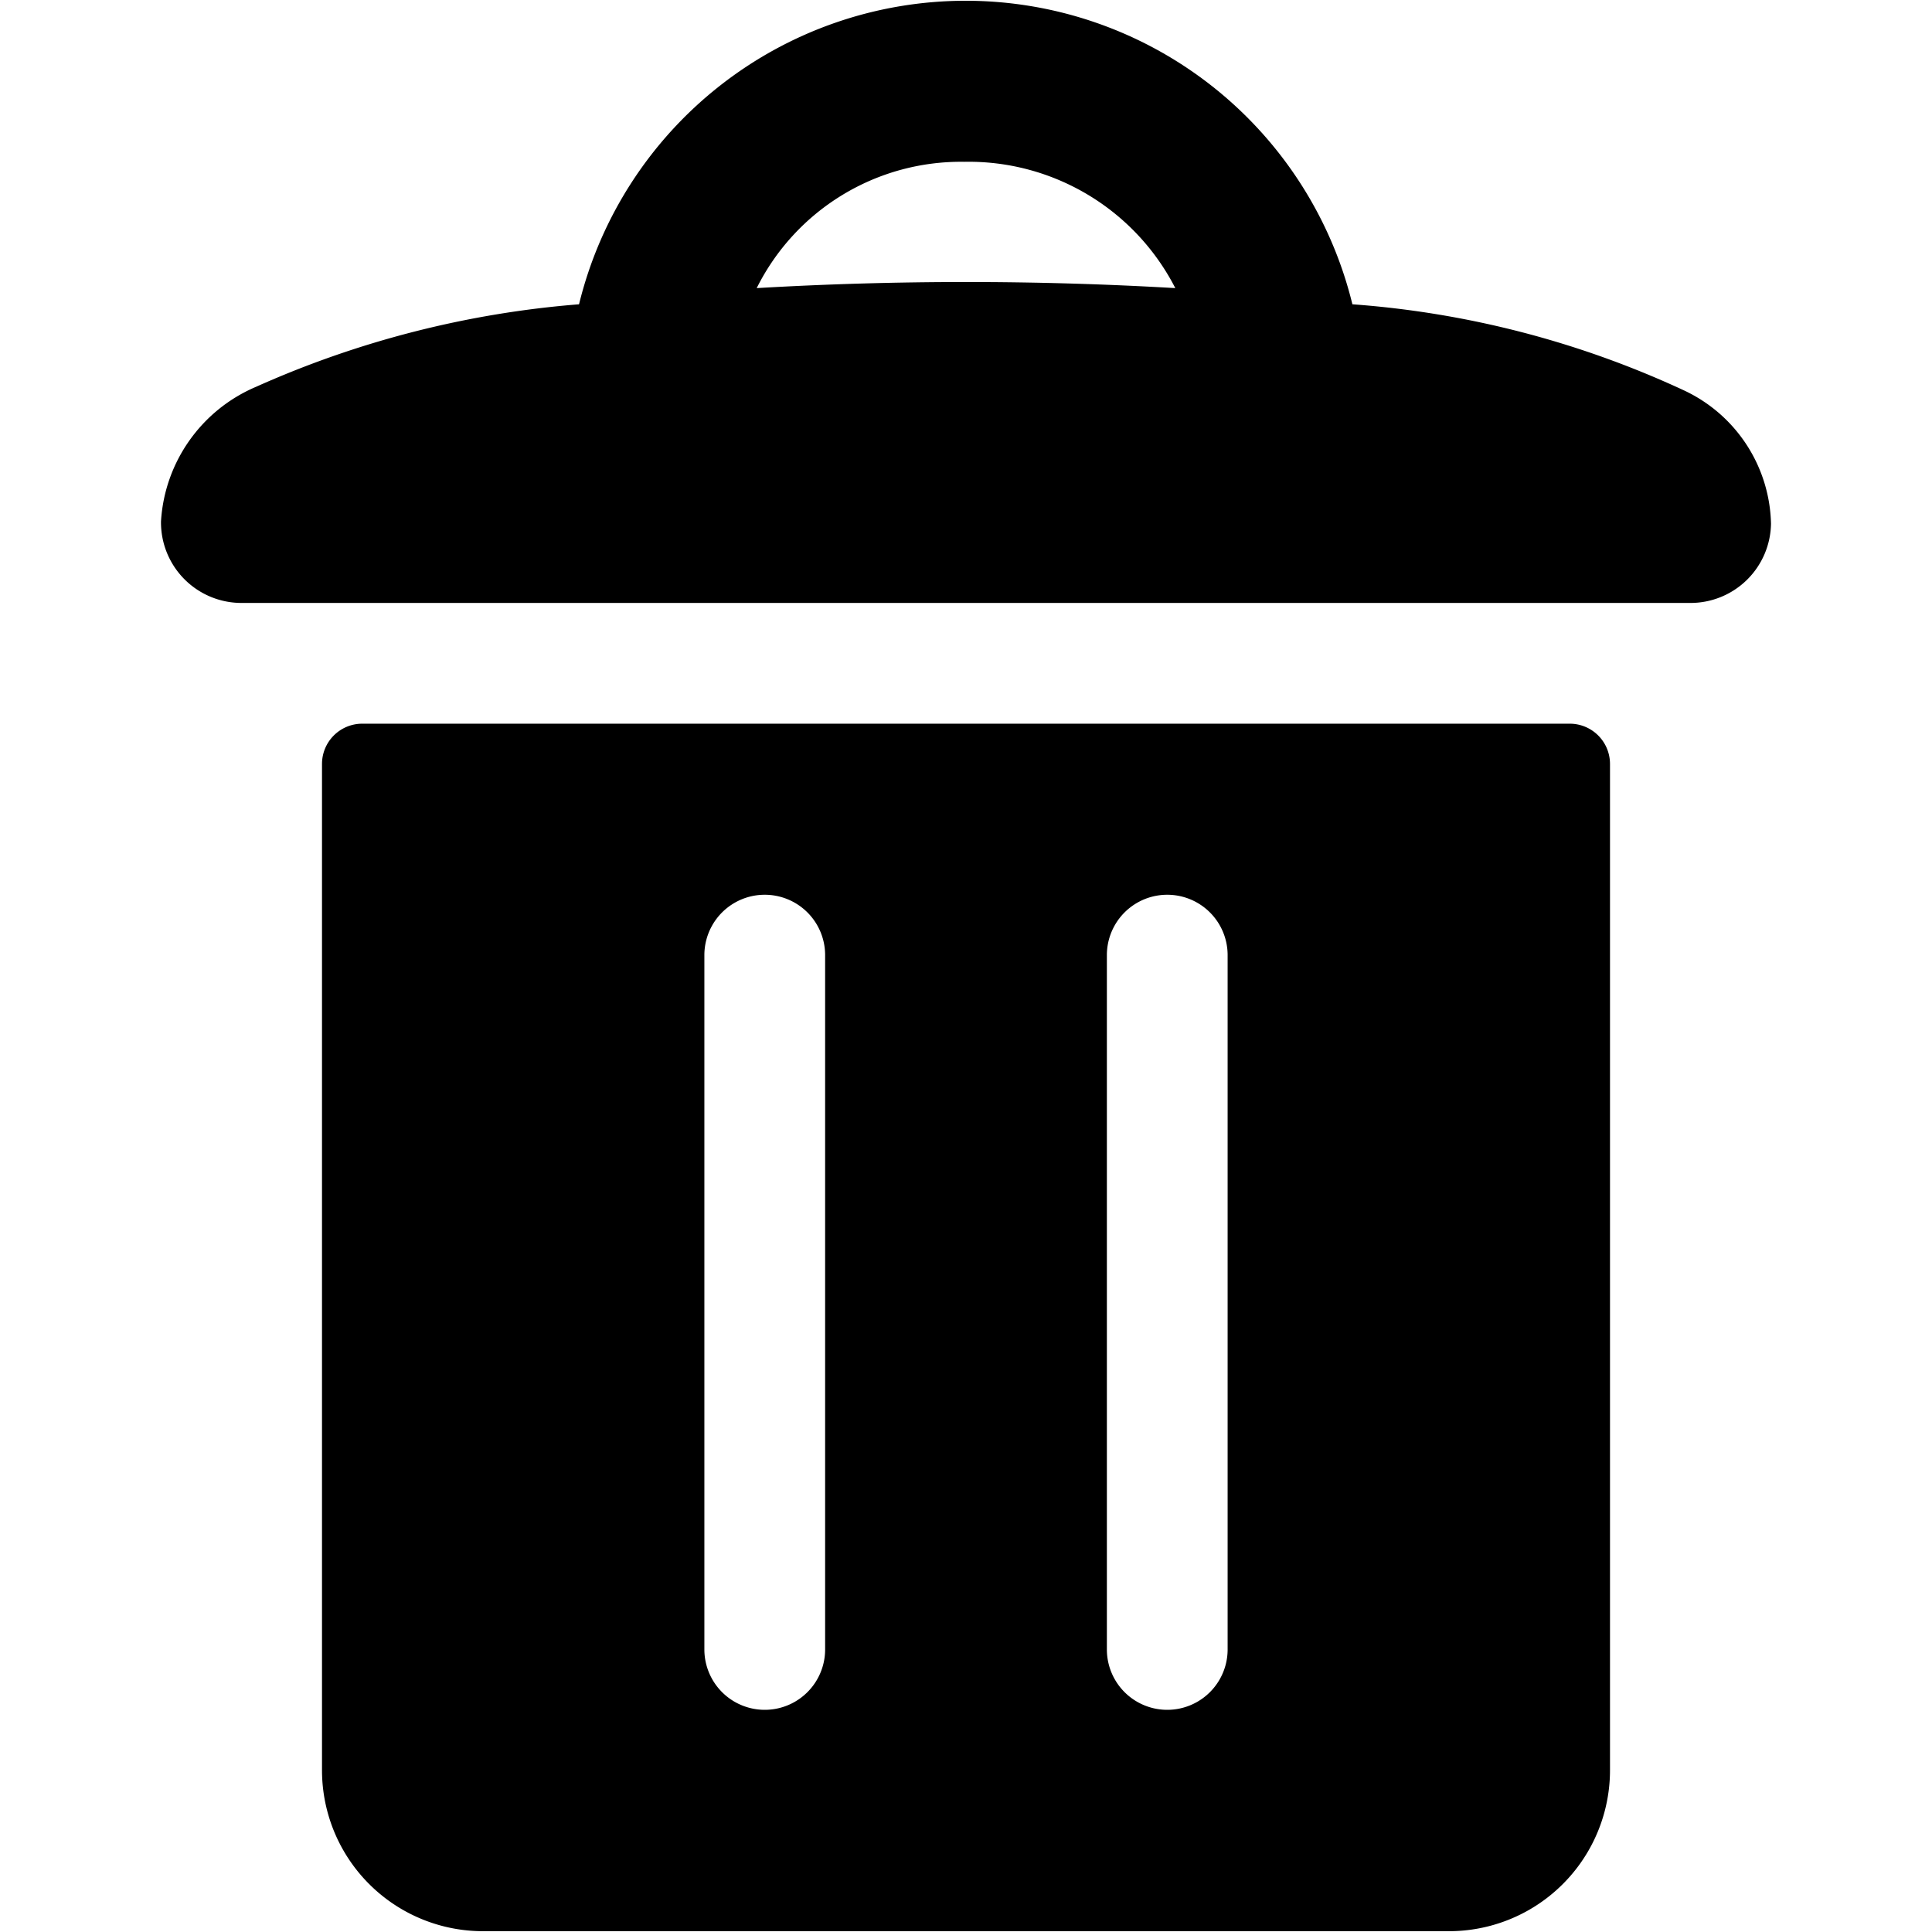 <svg xmlns="http://www.w3.org/2000/svg" viewBox="0 0 24 24">
	<path fill="currentColor"
		d="M19.5,8.99H4.5a.5.5,0,0,0-.5.5v12.5a2,2,0,0,0,2,2H18a2,2,0,0,0,2-2V9.49A.5.5,0,0,0,19.5,8.99Zm-9.25,11.5a.75.75,0,0,1-1.5,0V11.865a.75.75,0,0,1,1.5,0Zm5,0a.75.75,0,0,1-1.5,0V11.865a.75.75,0,0,1,1.5,0Z"/>
	<path fill="currentColor"
		d="M20.922,4.851A11.8,11.8,0,0,0,16.8,3.78a4.945,4.945,0,0,0-9.607,0A12.165,12.165,0,0,0,3.181,4.805,1.943,1.943,0,0,0,2,6.476,1,1,0,0,0,3,7.49H21a1,1,0,0,0,1-.985A1.874,1.874,0,0,0,20.922,4.851ZM11.977,2.01A2.884,2.884,0,0,1,14.6,3.579a44.676,44.676,0,0,0-5.2,0A2.834,2.834,0,0,1,11.977,2.01Z"/>
</svg>
